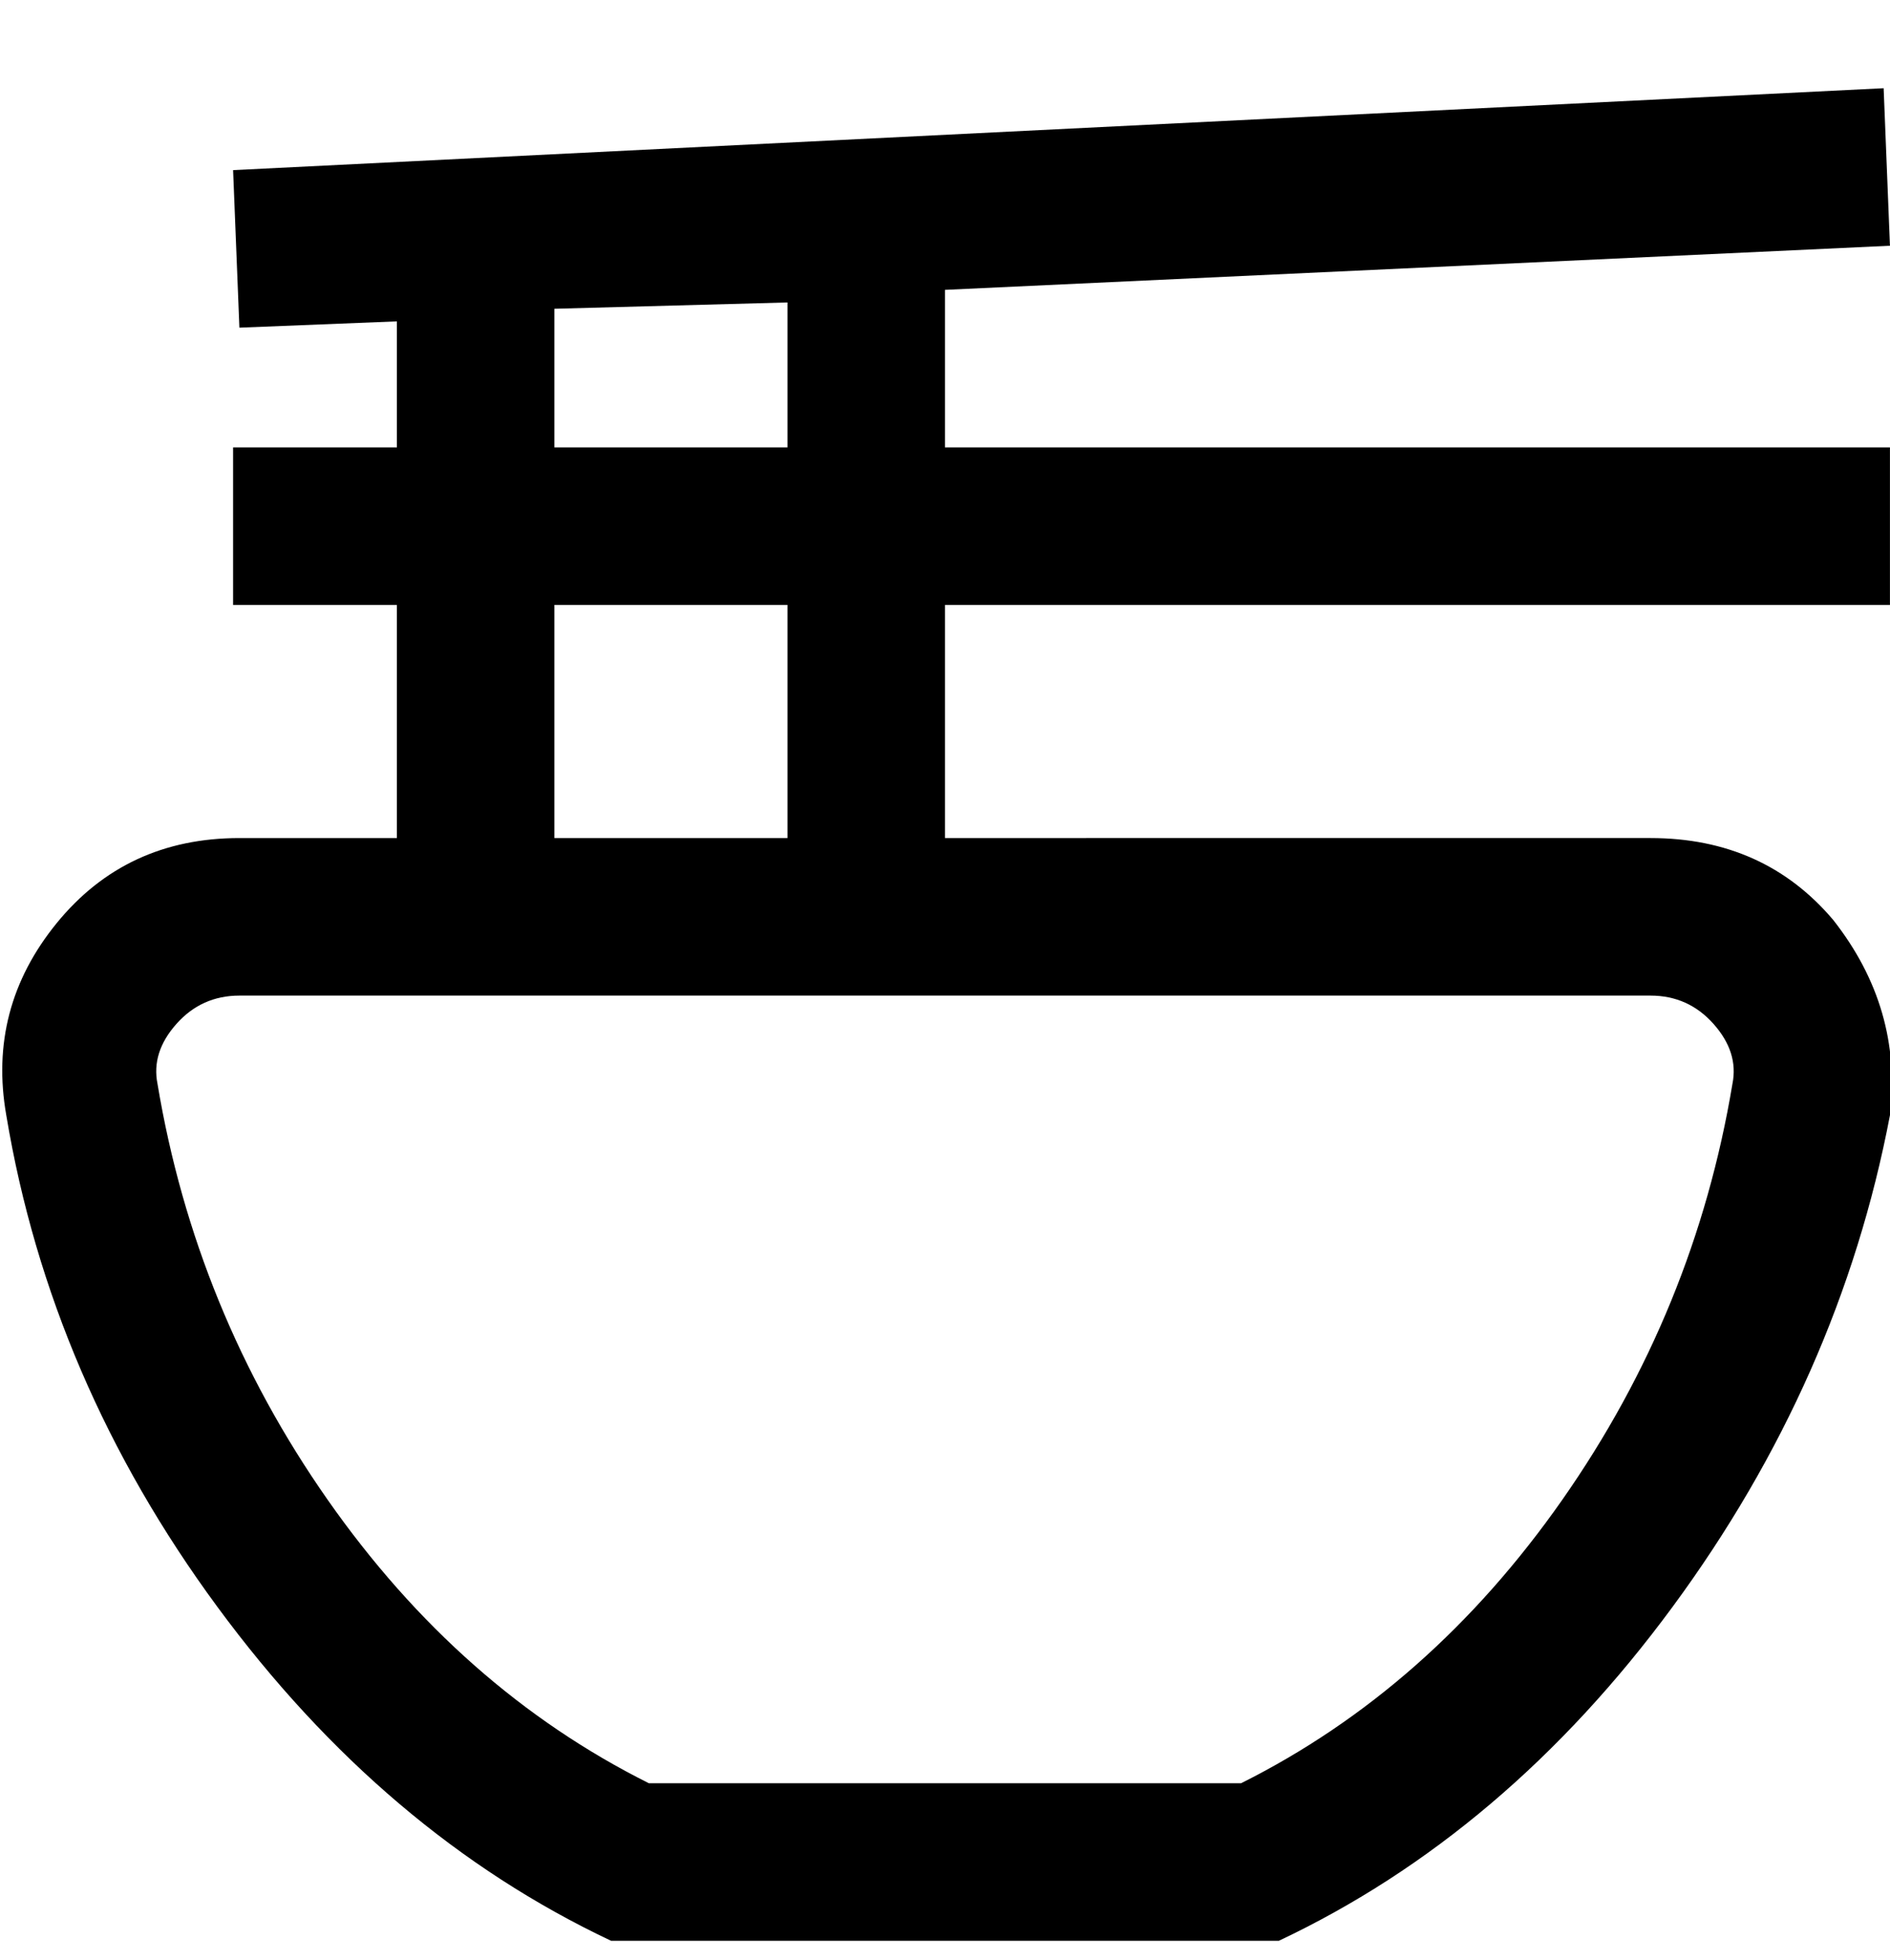 <svg viewBox="0 0 300.009 311" xmlns="http://www.w3.org/2000/svg"><path d="M291 146q-11-13-29-13H150V96h150V71H150V46l150-7-1-25L37 27l1 25 25-1v20H37v25h26v37H38q-18 0-29 13.5T1 177q7 42 33.5 78T97 308h106q36-17 62.5-53t34.5-78q2-17-9-31zM88 49l37-1v23H88V49zm0 47h37v37H88V96zm187 76q-6 36-27 66t-51 45h-94q-30-15-51-45t-27-66q-1-5 3-9.5t10-4.5h224q6 0 10 4.5t3 9.5z"/></svg>
